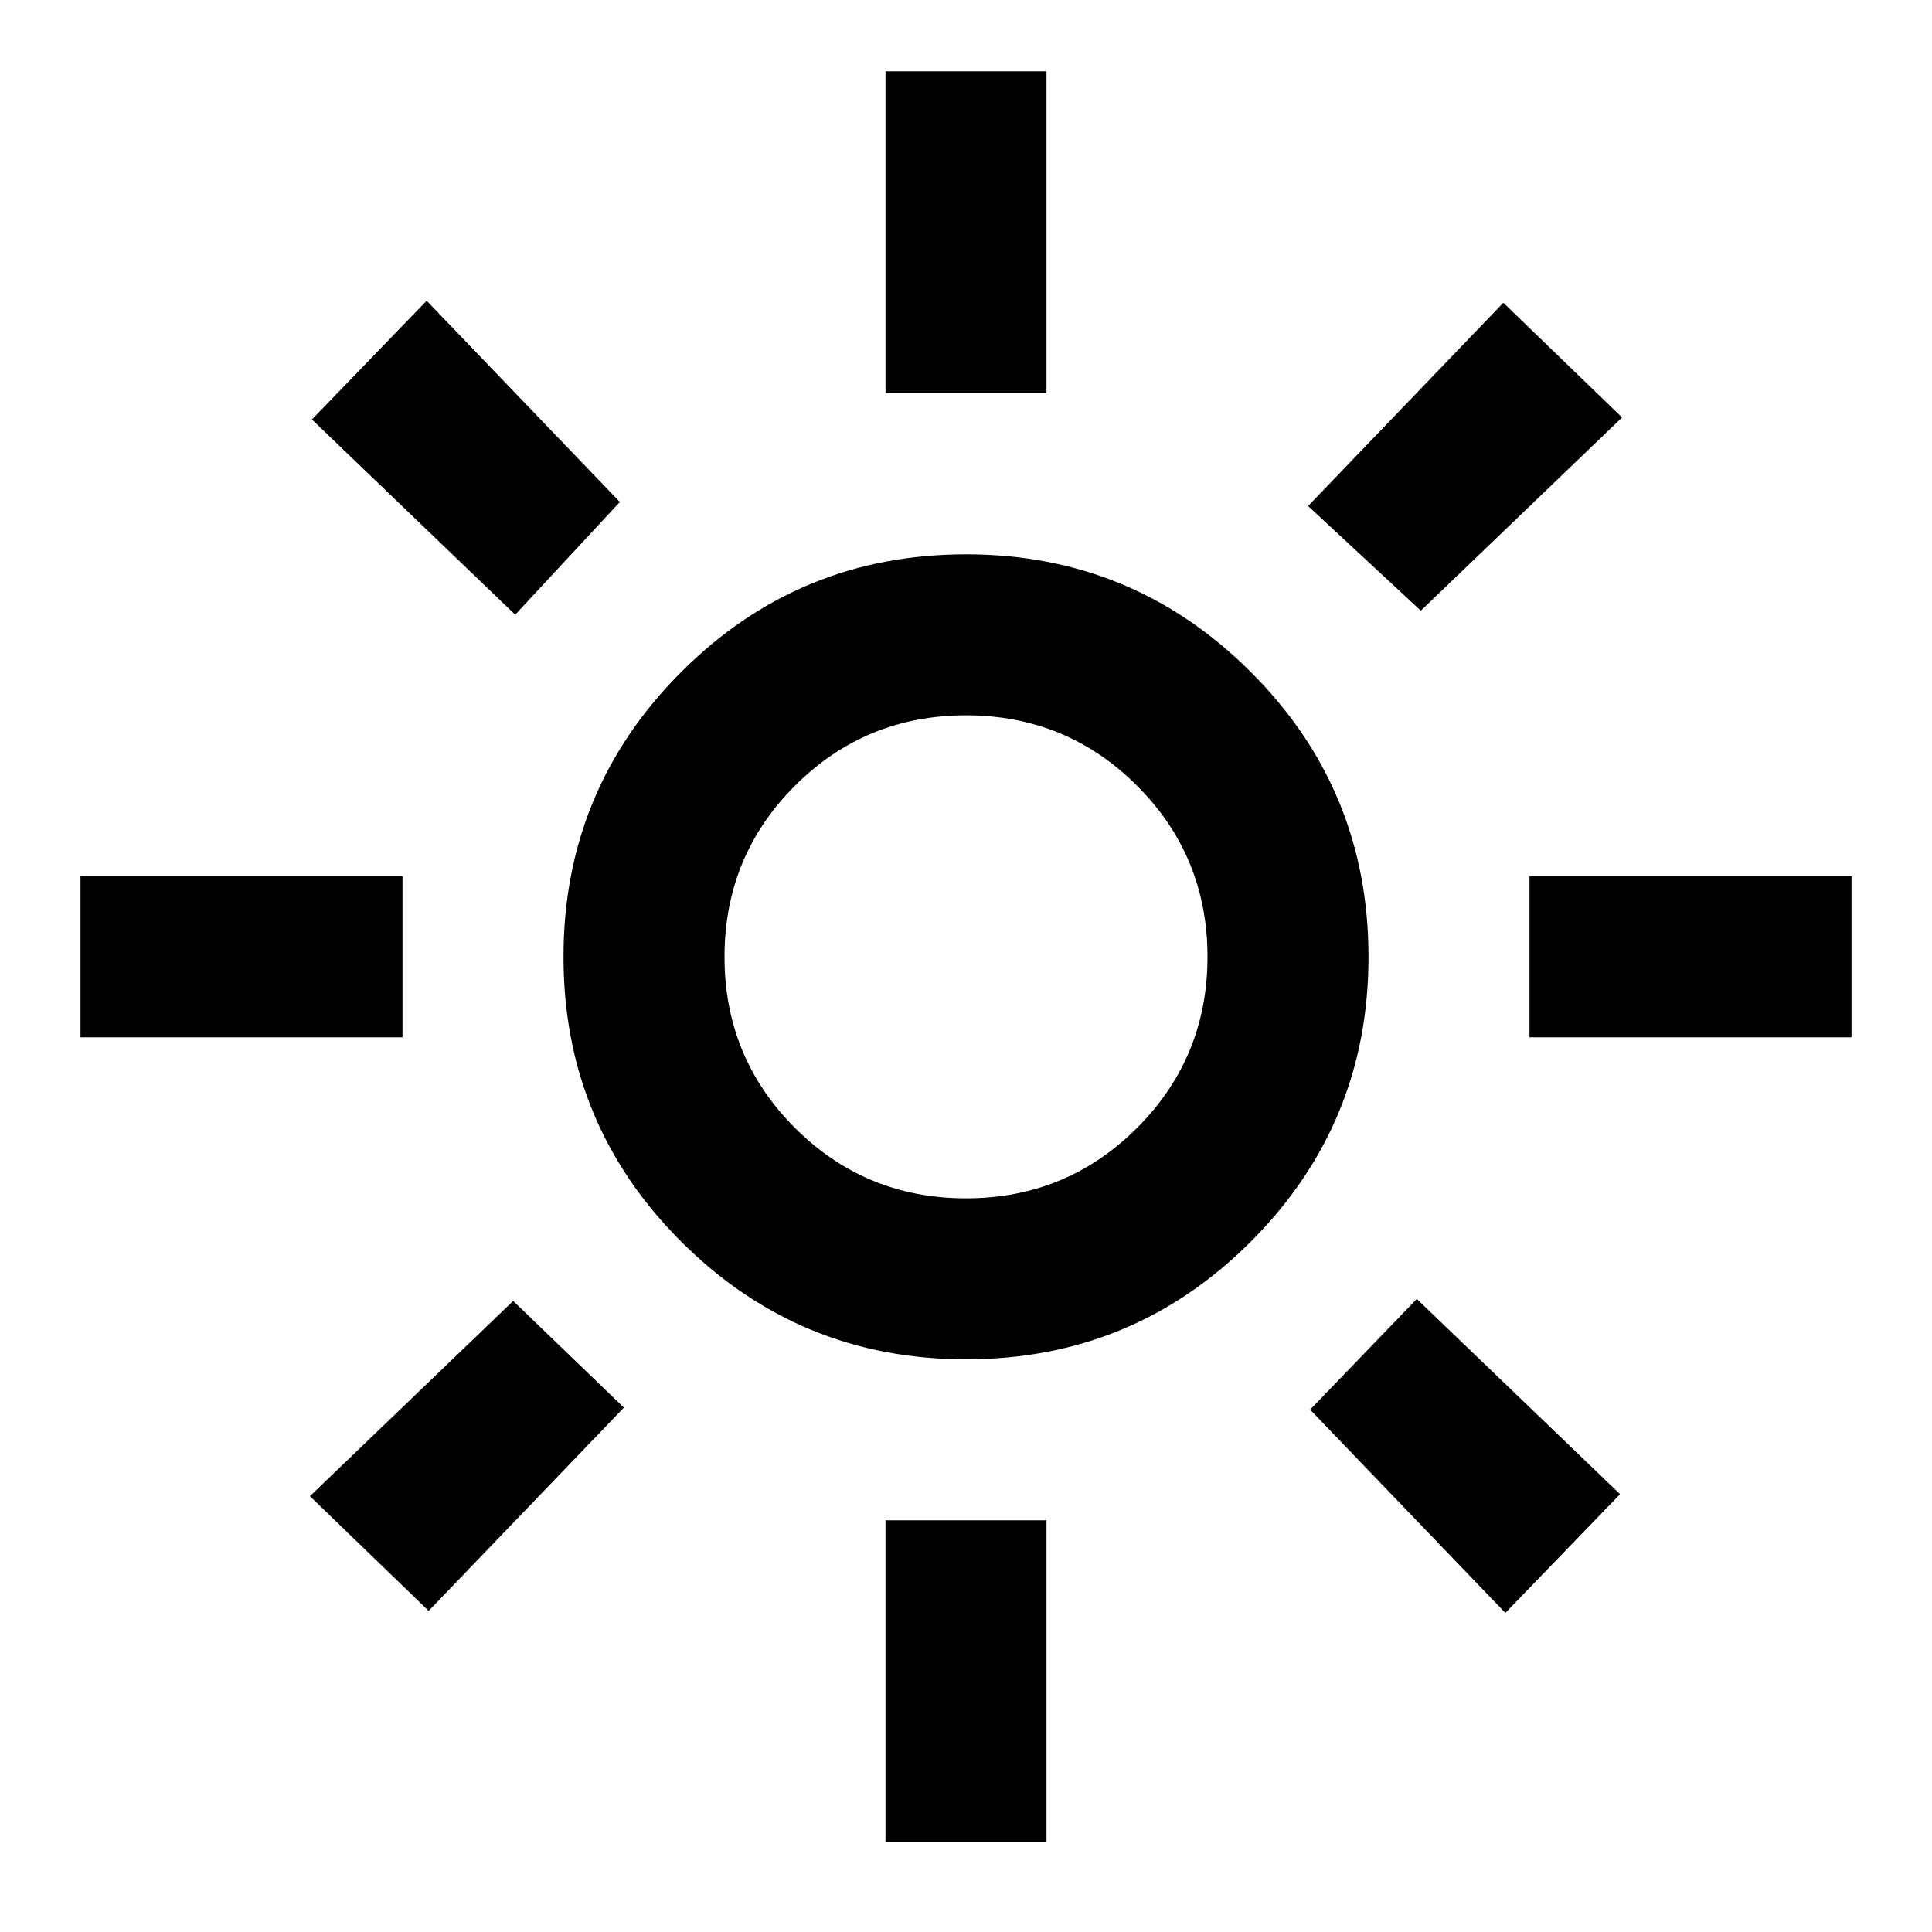 <svg viewBox="0 0 24 24" xmlns="http://www.w3.org/2000/svg"><path d="m12 14.886c.833 0 1.542-.292 2.125-.875s.875-1.292.875-2.125-.292-1.542-.875-2.125c-.583-.583-1.292-.875-2.125-.875s-1.542.292-2.125.875c-.583.583-.875 1.292-.875 2.125s.292 1.542.875 2.125c.583.583 1.292.875 2.125.875zm0 2c-1.383 0-2.562-.487-3.538-1.462s-1.462-2.154-1.462-3.538.487-2.562 1.462-3.538 2.154-1.462 3.538-1.462 2.562.487 3.538 1.462 1.462 2.154 1.462 3.538-.487 2.562-1.462 3.538-2.154 1.462-3.538 1.462zm-7-4h-4v-2h4zm18 0h-4v-2h4zm-12-8v-4h2v4zm0 18v-4h2v4zm-4.6-15.25-2.525-2.425 1.425-1.475 2.4 2.5zm12.3 12.4-2.425-2.525 1.325-1.375 2.525 2.425zm-2.45-13.75 2.425-2.525 1.475 1.425-2.5 2.4zm-12.4 12.3 2.525-2.425 1.375 1.325-2.425 2.525z"/></svg>